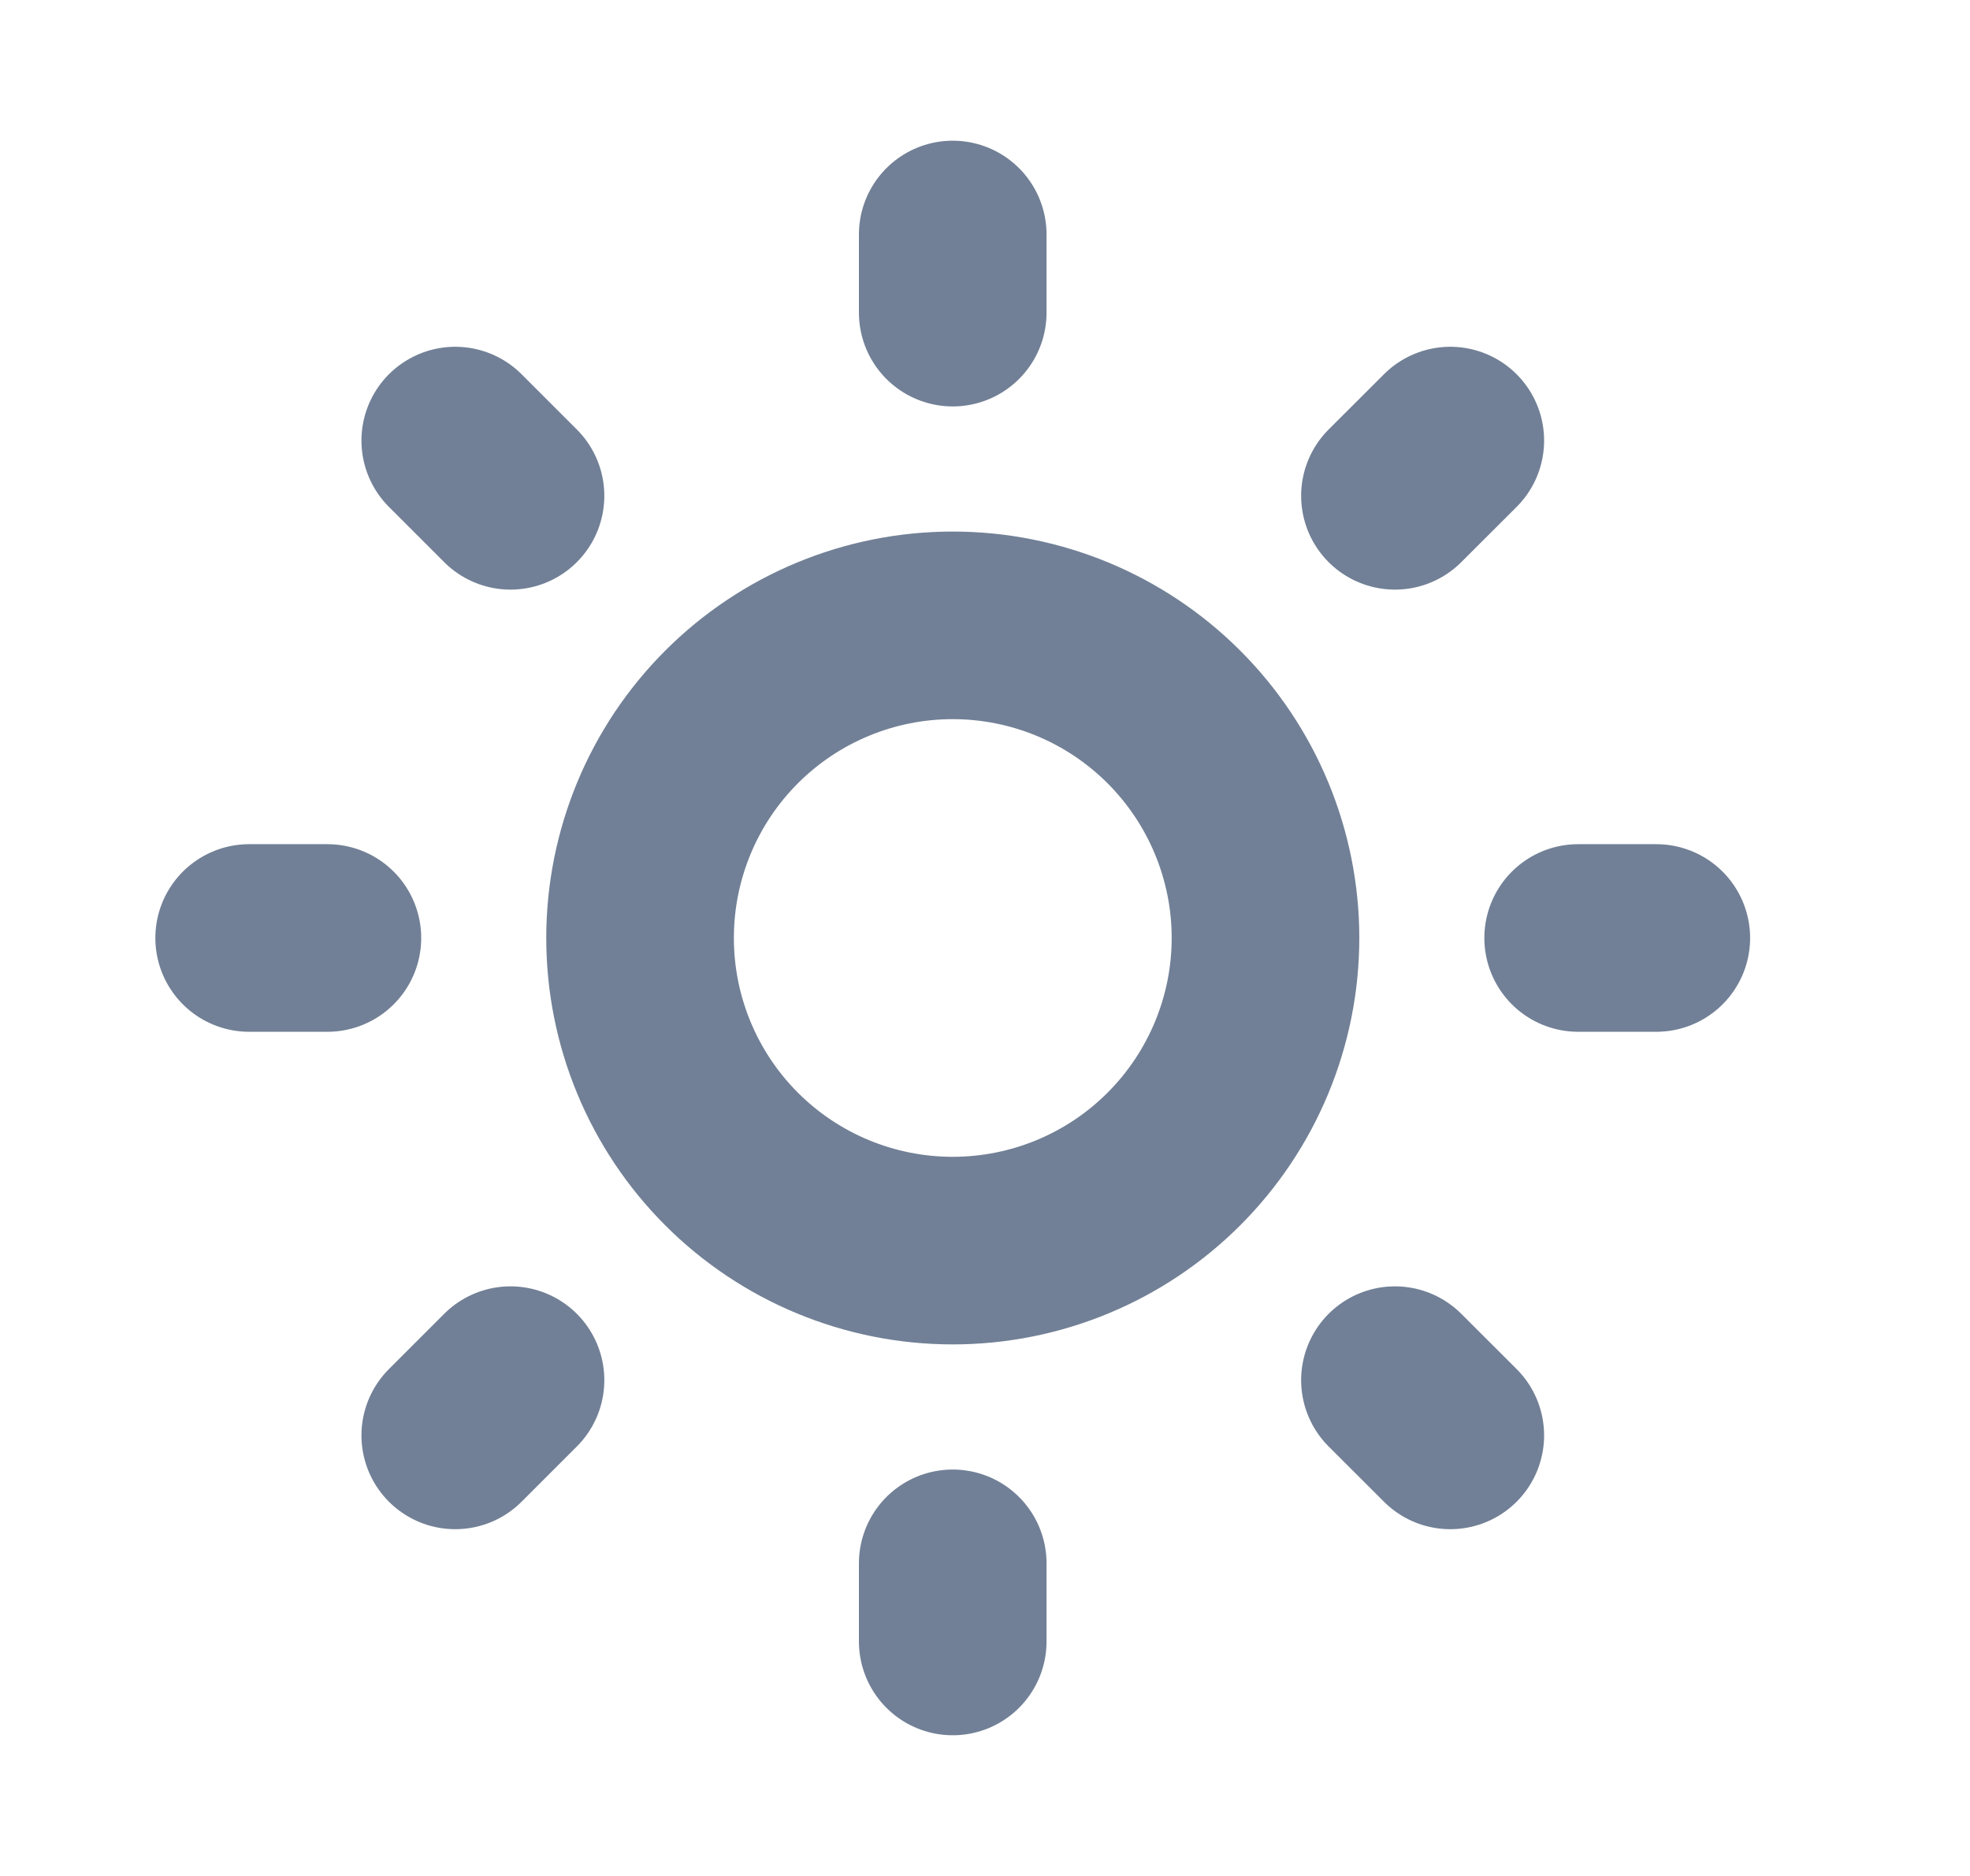 <svg width="21" height="20" viewBox="0 0 21 20" fill="none" xmlns="http://www.w3.org/2000/svg">
<path d="M2.656 10L3.49 10M16.823 10L17.656 10M10.156 2.5L10.156 3.333M10.156 16.667L10.156 17.5M15.46 4.697L14.87 5.286M5.442 14.714L4.853 15.303M4.853 4.697L5.442 5.286M14.87 14.714L15.46 15.303M10.156 6.667C11.04 6.667 11.888 7.018 12.513 7.643C13.138 8.268 13.49 9.116 13.49 10C13.49 10.884 13.138 11.732 12.513 12.357C11.888 12.982 11.04 13.333 10.156 13.333C9.272 13.333 8.424 12.982 7.799 12.357C7.174 11.732 6.823 10.884 6.823 10C6.823 9.116 7.174 8.268 7.799 7.643C8.424 7.018 9.272 6.667 10.156 6.667Z" stroke="#718096" stroke-width="2" stroke-linecap="round" stroke-linejoin="round"/>
</svg>
